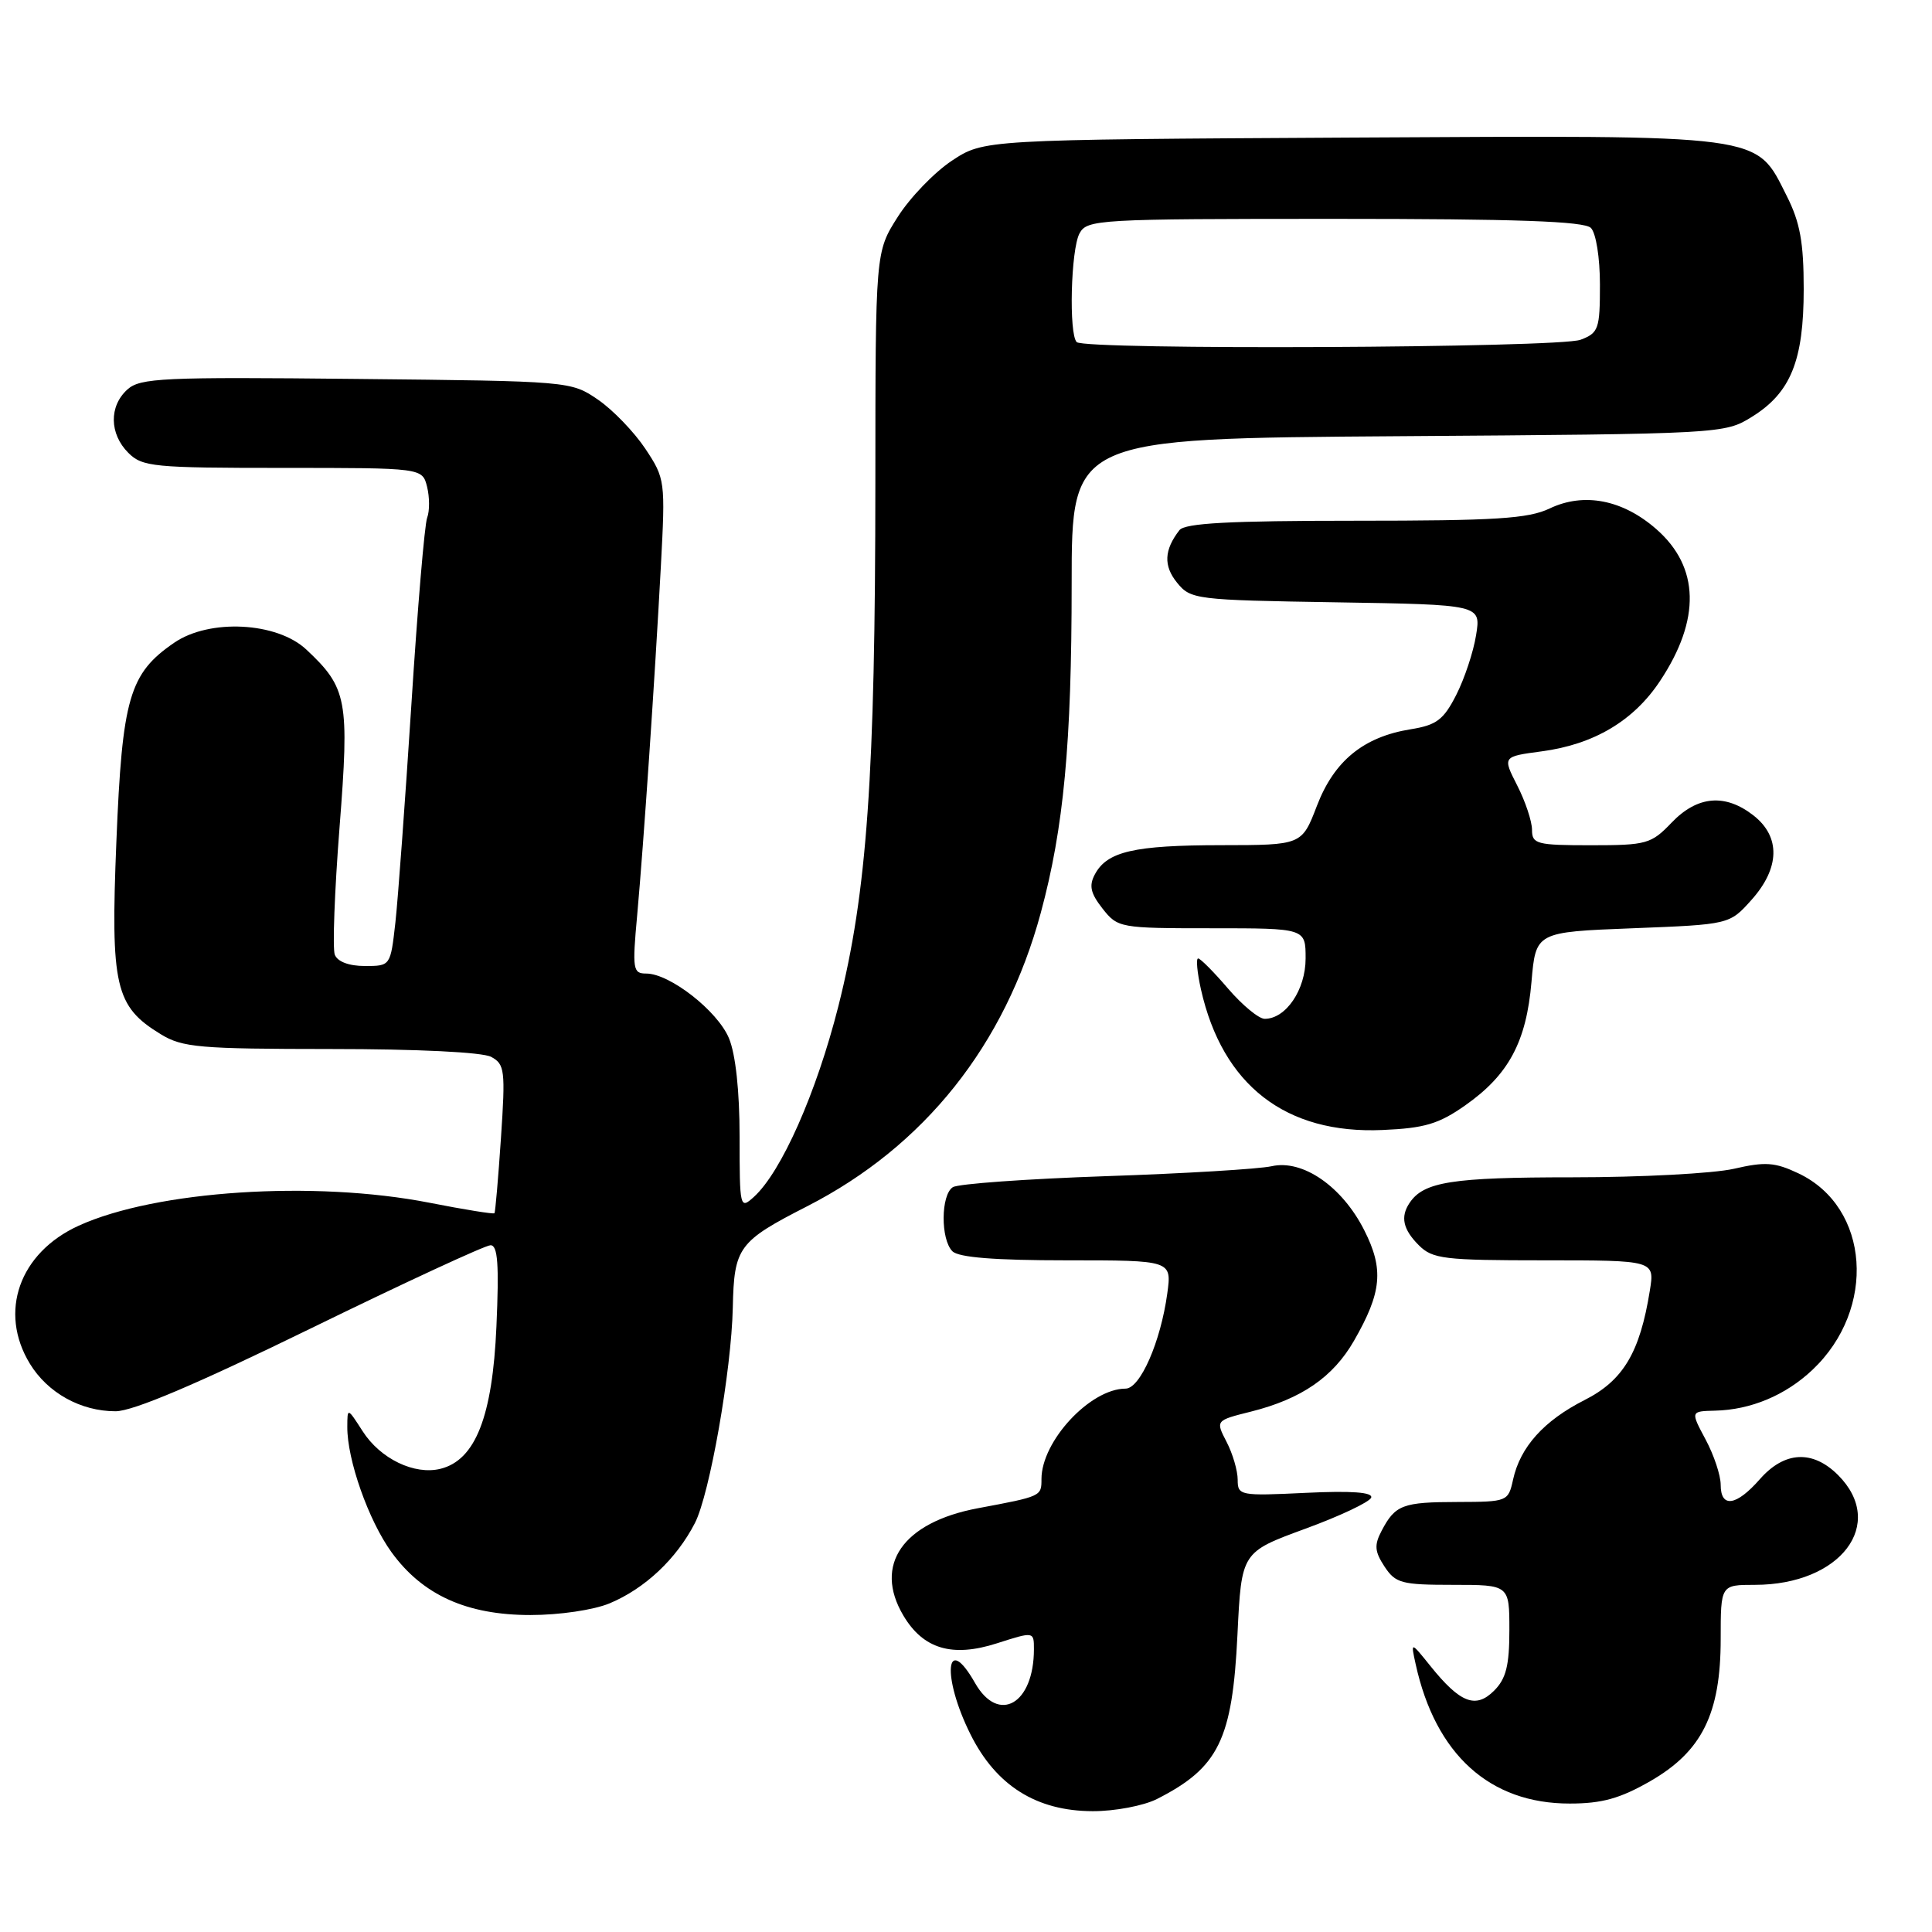 <?xml version="1.0" encoding="UTF-8" standalone="no"?>
<!DOCTYPE svg PUBLIC "-//W3C//DTD SVG 1.1//EN" "http://www.w3.org/Graphics/SVG/1.1/DTD/svg11.dtd" >
<svg xmlns="http://www.w3.org/2000/svg" xmlns:xlink="http://www.w3.org/1999/xlink" version="1.1" viewBox="0 0 256 256">
 <g >
 <path fill="currentColor"
d=" M 153.30 238.38 C 161.48 234.23 163.30 230.52 163.97 216.59 C 164.50 205.67 164.50 205.67 172.92 202.58 C 177.55 200.89 181.49 199.02 181.69 198.44 C 181.92 197.73 179.09 197.52 173.02 197.81 C 164.30 198.23 164.00 198.17 164.00 196.07 C 164.00 194.88 163.34 192.62 162.53 191.06 C 161.06 188.22 161.06 188.22 165.78 187.04 C 172.45 185.36 176.64 182.48 179.41 177.66 C 183.10 171.24 183.39 168.18 180.77 163.01 C 177.84 157.21 172.62 153.60 168.50 154.53 C 166.85 154.90 156.95 155.50 146.50 155.85 C 136.05 156.21 126.94 156.86 126.25 157.31 C 124.66 158.34 124.62 164.22 126.20 165.80 C 127.02 166.62 131.83 167.00 141.34 167.00 C 155.27 167.00 155.27 167.00 154.67 171.40 C 153.79 177.81 151.08 184.00 149.14 184.00 C 144.46 184.01 138.00 190.96 138.00 195.98 C 138.00 198.27 138.02 198.27 129.57 199.85 C 119.63 201.72 115.72 207.34 119.69 214.05 C 122.32 218.50 126.17 219.65 132.09 217.75 C 137.00 216.18 137.00 216.18 137.00 218.53 C 137.00 225.80 132.32 228.48 129.20 223.01 C 125.31 216.16 124.76 222.13 128.59 229.80 C 131.98 236.61 137.34 239.98 144.80 239.99 C 147.72 240.00 151.54 239.27 153.30 238.38 Z  M 218.64 236.03 C 225.51 232.09 228.00 227.09 228.00 217.18 C 228.00 210.00 228.00 210.00 232.53 210.00 C 243.90 210.00 250.02 201.93 243.55 195.45 C 240.18 192.09 236.45 192.29 233.19 196.00 C 230.06 199.57 228.00 199.86 228.00 196.74 C 228.00 195.49 227.10 192.79 226.00 190.74 C 224.00 187.00 224.00 187.00 227.25 186.92 C 231.99 186.81 236.58 184.89 240.15 181.52 C 248.71 173.44 247.76 159.96 238.31 155.48 C 235.19 154.00 233.91 153.91 229.75 154.87 C 227.05 155.49 217.43 156.00 208.36 156.00 C 192.38 156.00 188.64 156.59 186.77 159.40 C 185.54 161.24 185.90 162.90 188.00 165.00 C 189.82 166.82 191.33 167.00 204.63 167.00 C 219.26 167.00 219.26 167.00 218.61 171.02 C 217.30 179.20 215.09 182.92 209.97 185.51 C 204.57 188.25 201.44 191.73 200.49 196.05 C 199.85 198.96 199.74 199.00 193.17 199.02 C 185.85 199.03 184.88 199.40 183.08 202.82 C 182.08 204.72 182.14 205.57 183.45 207.57 C 184.91 209.79 185.71 210.00 192.52 210.00 C 200.00 210.00 200.00 210.00 200.00 216.00 C 200.00 220.69 199.56 222.44 197.98 224.02 C 195.54 226.46 193.48 225.66 189.54 220.76 C 186.92 217.50 186.92 217.50 187.58 220.50 C 190.21 232.49 197.40 238.99 208.00 238.98 C 212.26 238.98 214.66 238.31 218.64 236.03 Z  M 80.78 212.45 C 85.46 210.49 89.64 206.56 92.08 201.81 C 94.04 197.99 96.92 181.61 97.10 173.26 C 97.27 165.26 97.83 164.50 106.95 159.84 C 122.50 151.88 133.17 138.48 137.91 120.95 C 140.95 109.71 142.00 98.54 142.00 77.33 C 142.00 58.10 142.00 58.10 185.25 57.80 C 228.20 57.50 228.53 57.48 232.14 55.23 C 237.28 52.04 239.00 47.79 239.00 38.31 C 239.00 32.12 238.52 29.46 236.75 25.96 C 232.58 17.69 234.33 17.93 178.93 18.23 C 130.35 18.50 130.35 18.50 126.12 21.30 C 123.80 22.84 120.57 26.19 118.95 28.75 C 116.00 33.39 116.00 33.39 115.99 63.95 C 115.98 102.81 114.89 118.27 111.09 133.32 C 108.18 144.81 103.54 155.29 99.89 158.60 C 98.05 160.27 98.00 160.06 98.00 150.62 C 98.00 144.56 97.47 139.68 96.59 137.57 C 95.08 133.95 88.75 129.00 85.63 129.00 C 83.86 129.00 83.77 128.45 84.43 121.26 C 85.30 111.59 86.76 90.11 87.57 75.00 C 88.17 63.72 88.14 63.42 85.51 59.46 C 84.03 57.24 81.21 54.31 79.24 52.96 C 75.66 50.51 75.56 50.50 47.20 50.21 C 21.58 49.94 18.57 50.08 16.88 51.61 C 14.43 53.82 14.49 57.49 17.00 60.00 C 18.86 61.86 20.33 62.00 37.48 62.00 C 55.96 62.00 55.96 62.00 56.59 64.50 C 56.93 65.87 56.94 67.72 56.60 68.60 C 56.26 69.49 55.32 80.63 54.51 93.36 C 53.69 106.09 52.74 119.09 52.39 122.25 C 51.74 128.00 51.74 128.00 48.34 128.00 C 46.24 128.00 44.72 127.43 44.36 126.50 C 44.05 125.68 44.33 118.09 44.99 109.64 C 46.31 92.74 46.01 91.14 40.58 86.06 C 36.69 82.42 27.76 81.96 23.09 85.16 C 17.13 89.24 16.19 92.48 15.42 111.53 C 14.64 130.70 15.25 133.35 21.30 137.04 C 24.18 138.80 26.42 138.99 43.82 139.00 C 55.32 139.00 63.92 139.42 65.08 140.04 C 66.89 141.01 66.98 141.83 66.38 150.79 C 66.02 156.13 65.63 160.62 65.52 160.76 C 65.41 160.90 61.53 160.28 56.91 159.37 C 41.63 156.38 20.66 157.75 10.43 162.41 C 2.55 166.00 -0.22 173.85 3.96 180.70 C 6.32 184.57 10.70 187.00 15.31 187.00 C 17.61 187.00 26.00 183.44 41.23 176.00 C 53.62 169.95 64.31 165.00 65.00 165.00 C 65.96 165.00 66.14 167.55 65.78 175.75 C 65.26 187.70 63.00 193.46 58.38 194.62 C 54.93 195.49 50.39 193.30 48.05 189.64 C 46.03 186.50 46.03 186.50 46.02 189.07 C 45.99 193.41 48.83 201.47 51.88 205.68 C 55.99 211.35 61.85 214.00 70.28 214.00 C 74.15 214.00 78.66 213.33 80.78 212.45 Z  M 194.16 146.46 C 199.91 142.42 202.25 138.05 202.93 130.10 C 203.50 123.50 203.50 123.50 216.34 123.00 C 229.17 122.50 229.17 122.50 232.09 119.23 C 235.85 115.02 235.95 110.89 232.37 108.07 C 228.61 105.12 224.92 105.43 221.50 109.00 C 218.79 111.83 218.19 112.00 210.81 112.00 C 203.62 112.00 203.00 111.84 203.00 109.96 C 203.00 108.84 202.12 106.19 201.04 104.08 C 199.09 100.25 199.09 100.25 204.27 99.56 C 211.21 98.64 216.48 95.51 219.98 90.21 C 225.37 82.08 225.20 75.14 219.49 70.13 C 215.03 66.21 209.89 65.21 205.35 67.37 C 202.51 68.73 198.19 69.00 179.59 69.00 C 162.90 69.00 157.00 69.32 156.28 70.25 C 154.25 72.87 154.15 74.97 155.96 77.20 C 157.77 79.43 158.37 79.51 177.03 79.81 C 196.24 80.12 196.24 80.12 195.59 84.15 C 195.24 86.37 194.05 89.94 192.96 92.08 C 191.28 95.38 190.35 96.08 186.93 96.63 C 180.69 97.63 176.79 100.80 174.50 106.77 C 172.50 111.98 172.50 111.98 161.82 111.99 C 150.27 112.00 146.70 112.82 145.08 115.85 C 144.27 117.36 144.50 118.36 146.09 120.39 C 148.11 122.95 148.37 123.00 160.57 123.00 C 173.00 123.00 173.00 123.00 173.00 127.00 C 173.00 131.15 170.39 135.00 167.58 135.00 C 166.80 135.00 164.62 133.20 162.73 131.00 C 160.85 128.80 159.06 127.00 158.76 127.00 C 158.46 127.00 158.63 128.84 159.13 131.09 C 161.99 143.81 170.37 150.30 183.21 149.73 C 188.76 149.49 190.65 148.93 194.16 146.46 Z  M 142.67 45.33 C 141.61 44.27 141.89 33.07 143.04 30.93 C 144.03 29.08 145.47 29.00 176.84 29.00 C 200.99 29.00 209.92 29.32 210.80 30.20 C 211.48 30.88 212.00 34.14 212.00 37.72 C 212.00 43.59 211.82 44.12 209.43 45.02 C 206.57 46.11 143.74 46.40 142.67 45.33 Z "/>
</g>
</svg>